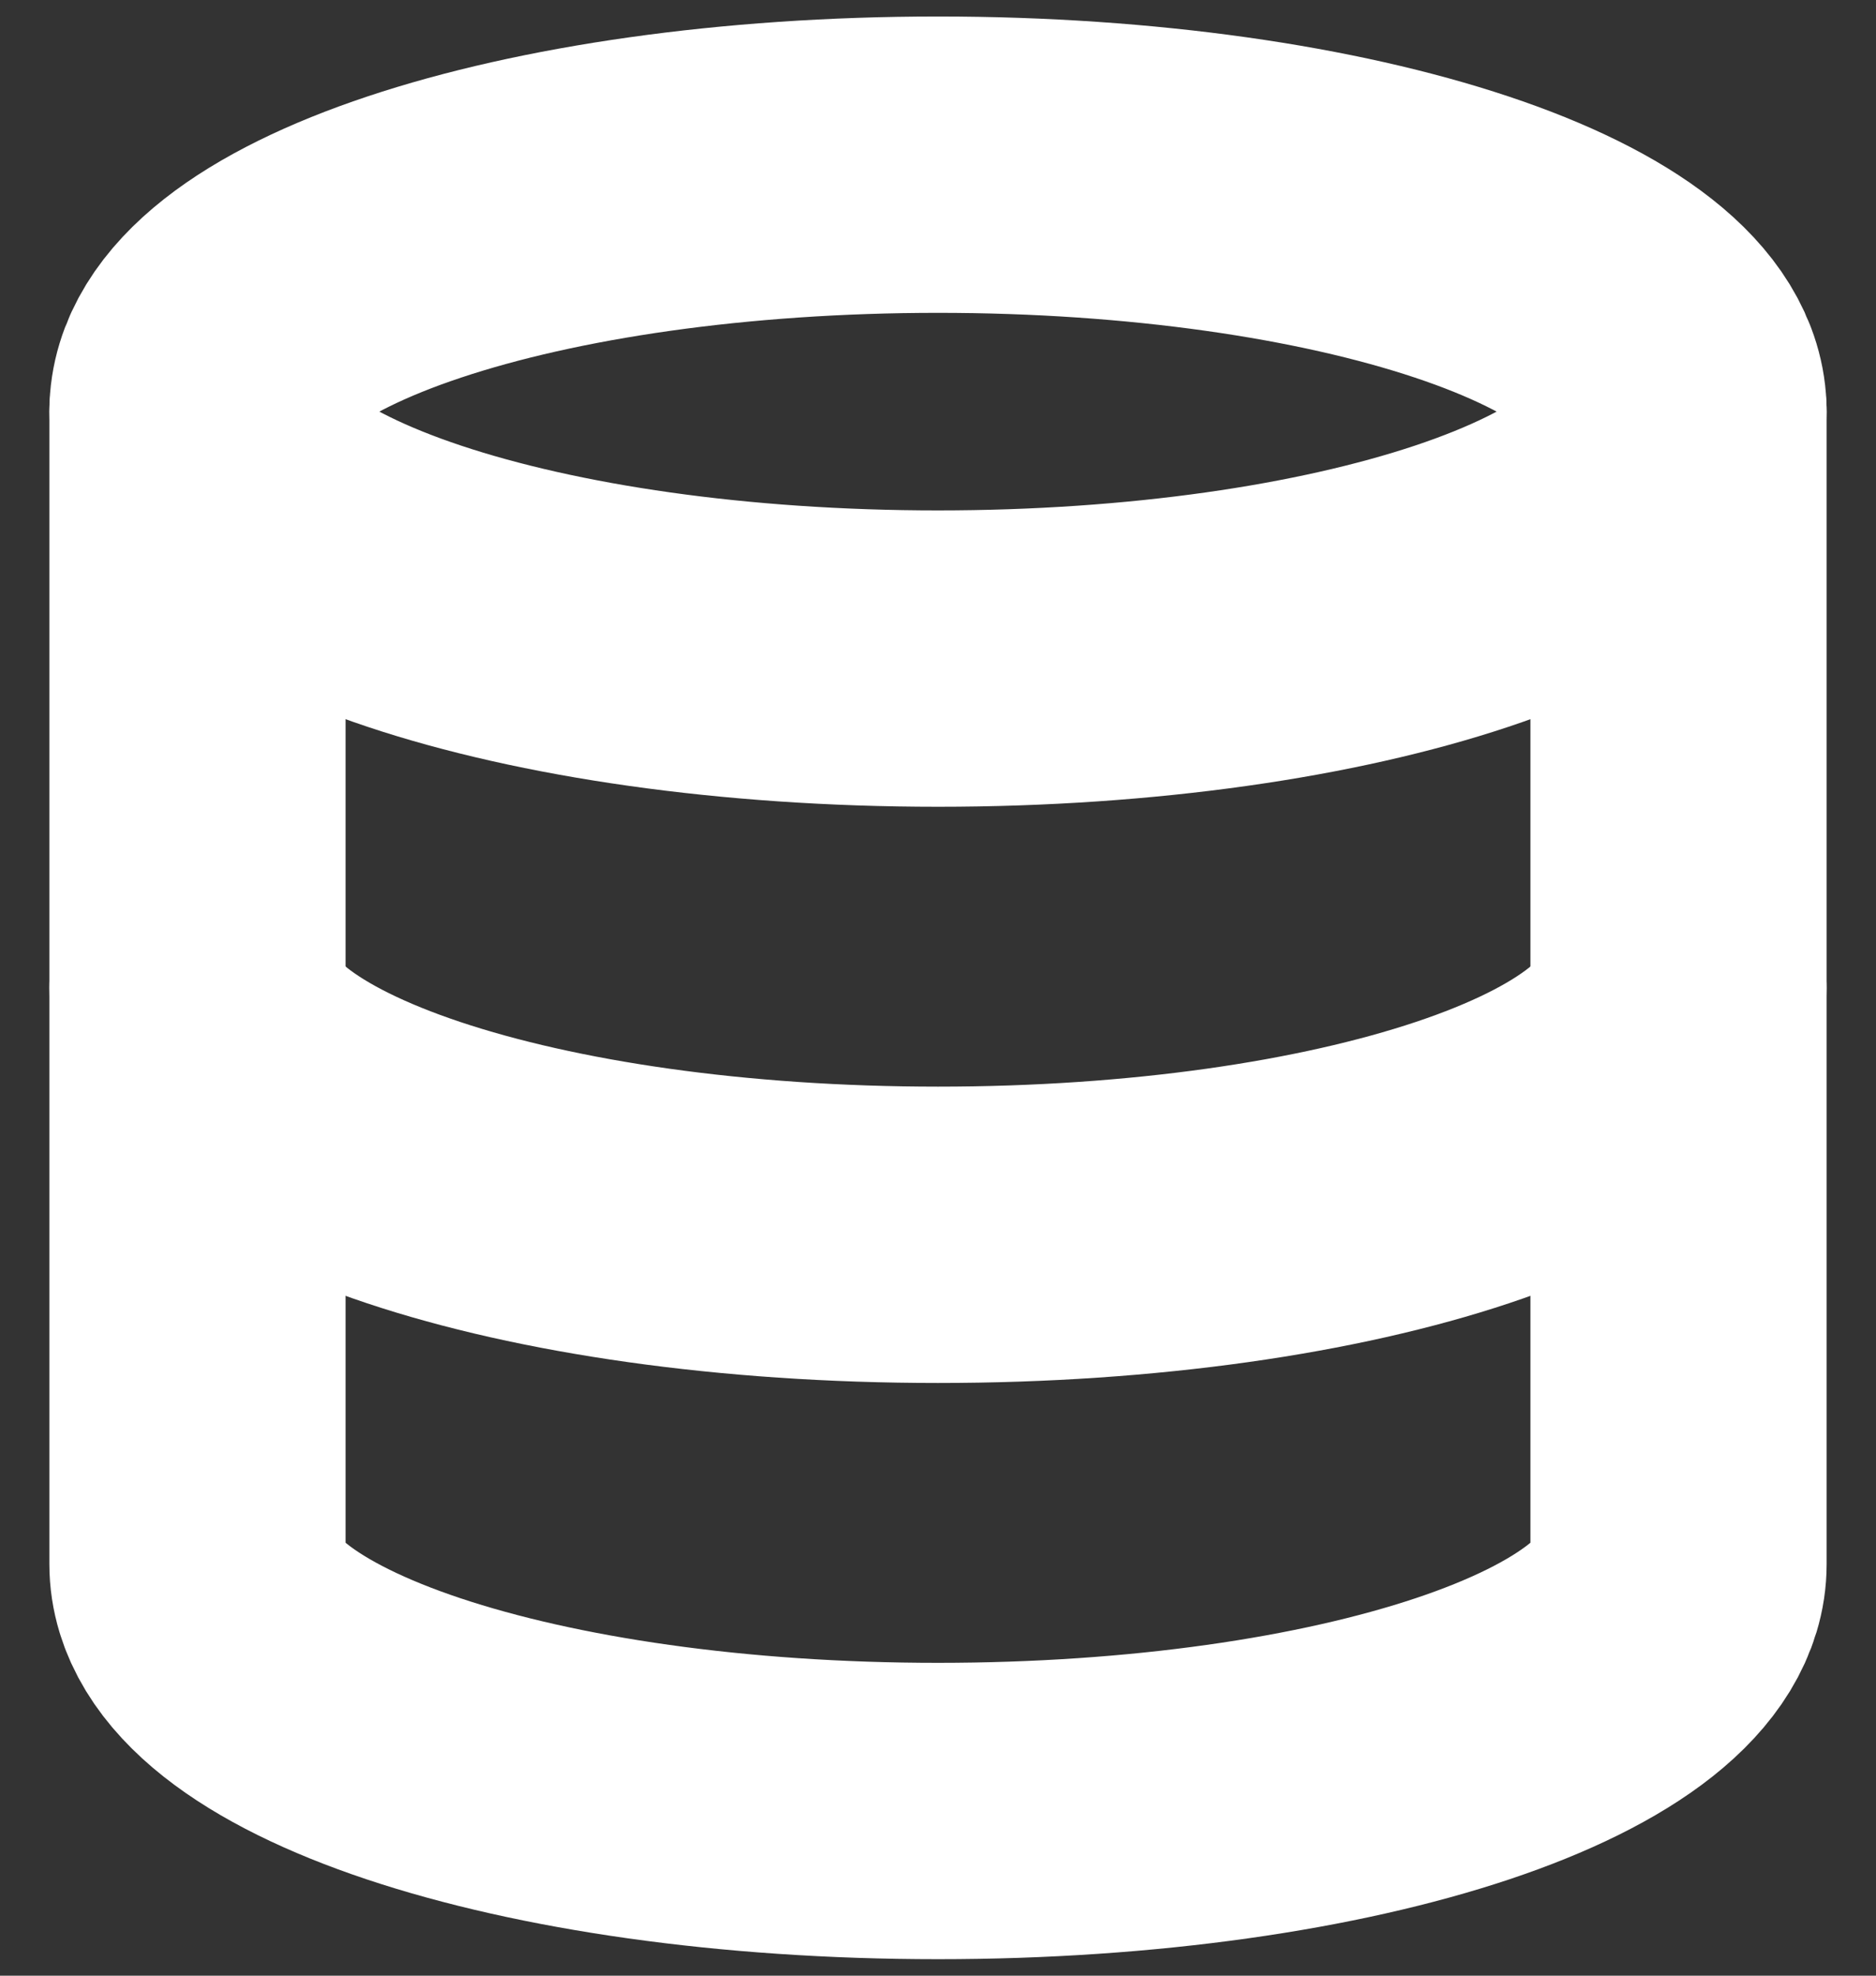 <svg width="19" height="20" viewBox="0 0 19 20" fill="none" xmlns="http://www.w3.org/2000/svg">
<rect x="0" y="0" width="19" height="20" fill="#333333" stroke="none"/>
<path d="M9.5 6.667C13.642 6.667 17 5.547 17 4.167C17 2.786 13.642 1.667 9.5 1.667C5.358 1.667 2 2.786 2 4.167C2 5.547 5.358 6.667 9.5 6.667Z" stroke="white" stroke-width="3" stroke-linecap="round" stroke-linejoin="round"/>
<path d="M17 10C17 11.383 13.667 12.5 9.5 12.5C5.333 12.5 2 11.383 2 10" stroke="white" stroke-width="3" stroke-linecap="round" stroke-linejoin="round"/>
<path d="M2 4.167V15.833C2 17.216 5.333 18.333 9.5 18.333C13.667 18.333 17 17.216 17 15.833V4.167" stroke="white" stroke-width="3" stroke-linecap="round" stroke-linejoin="round"/>
</svg>
